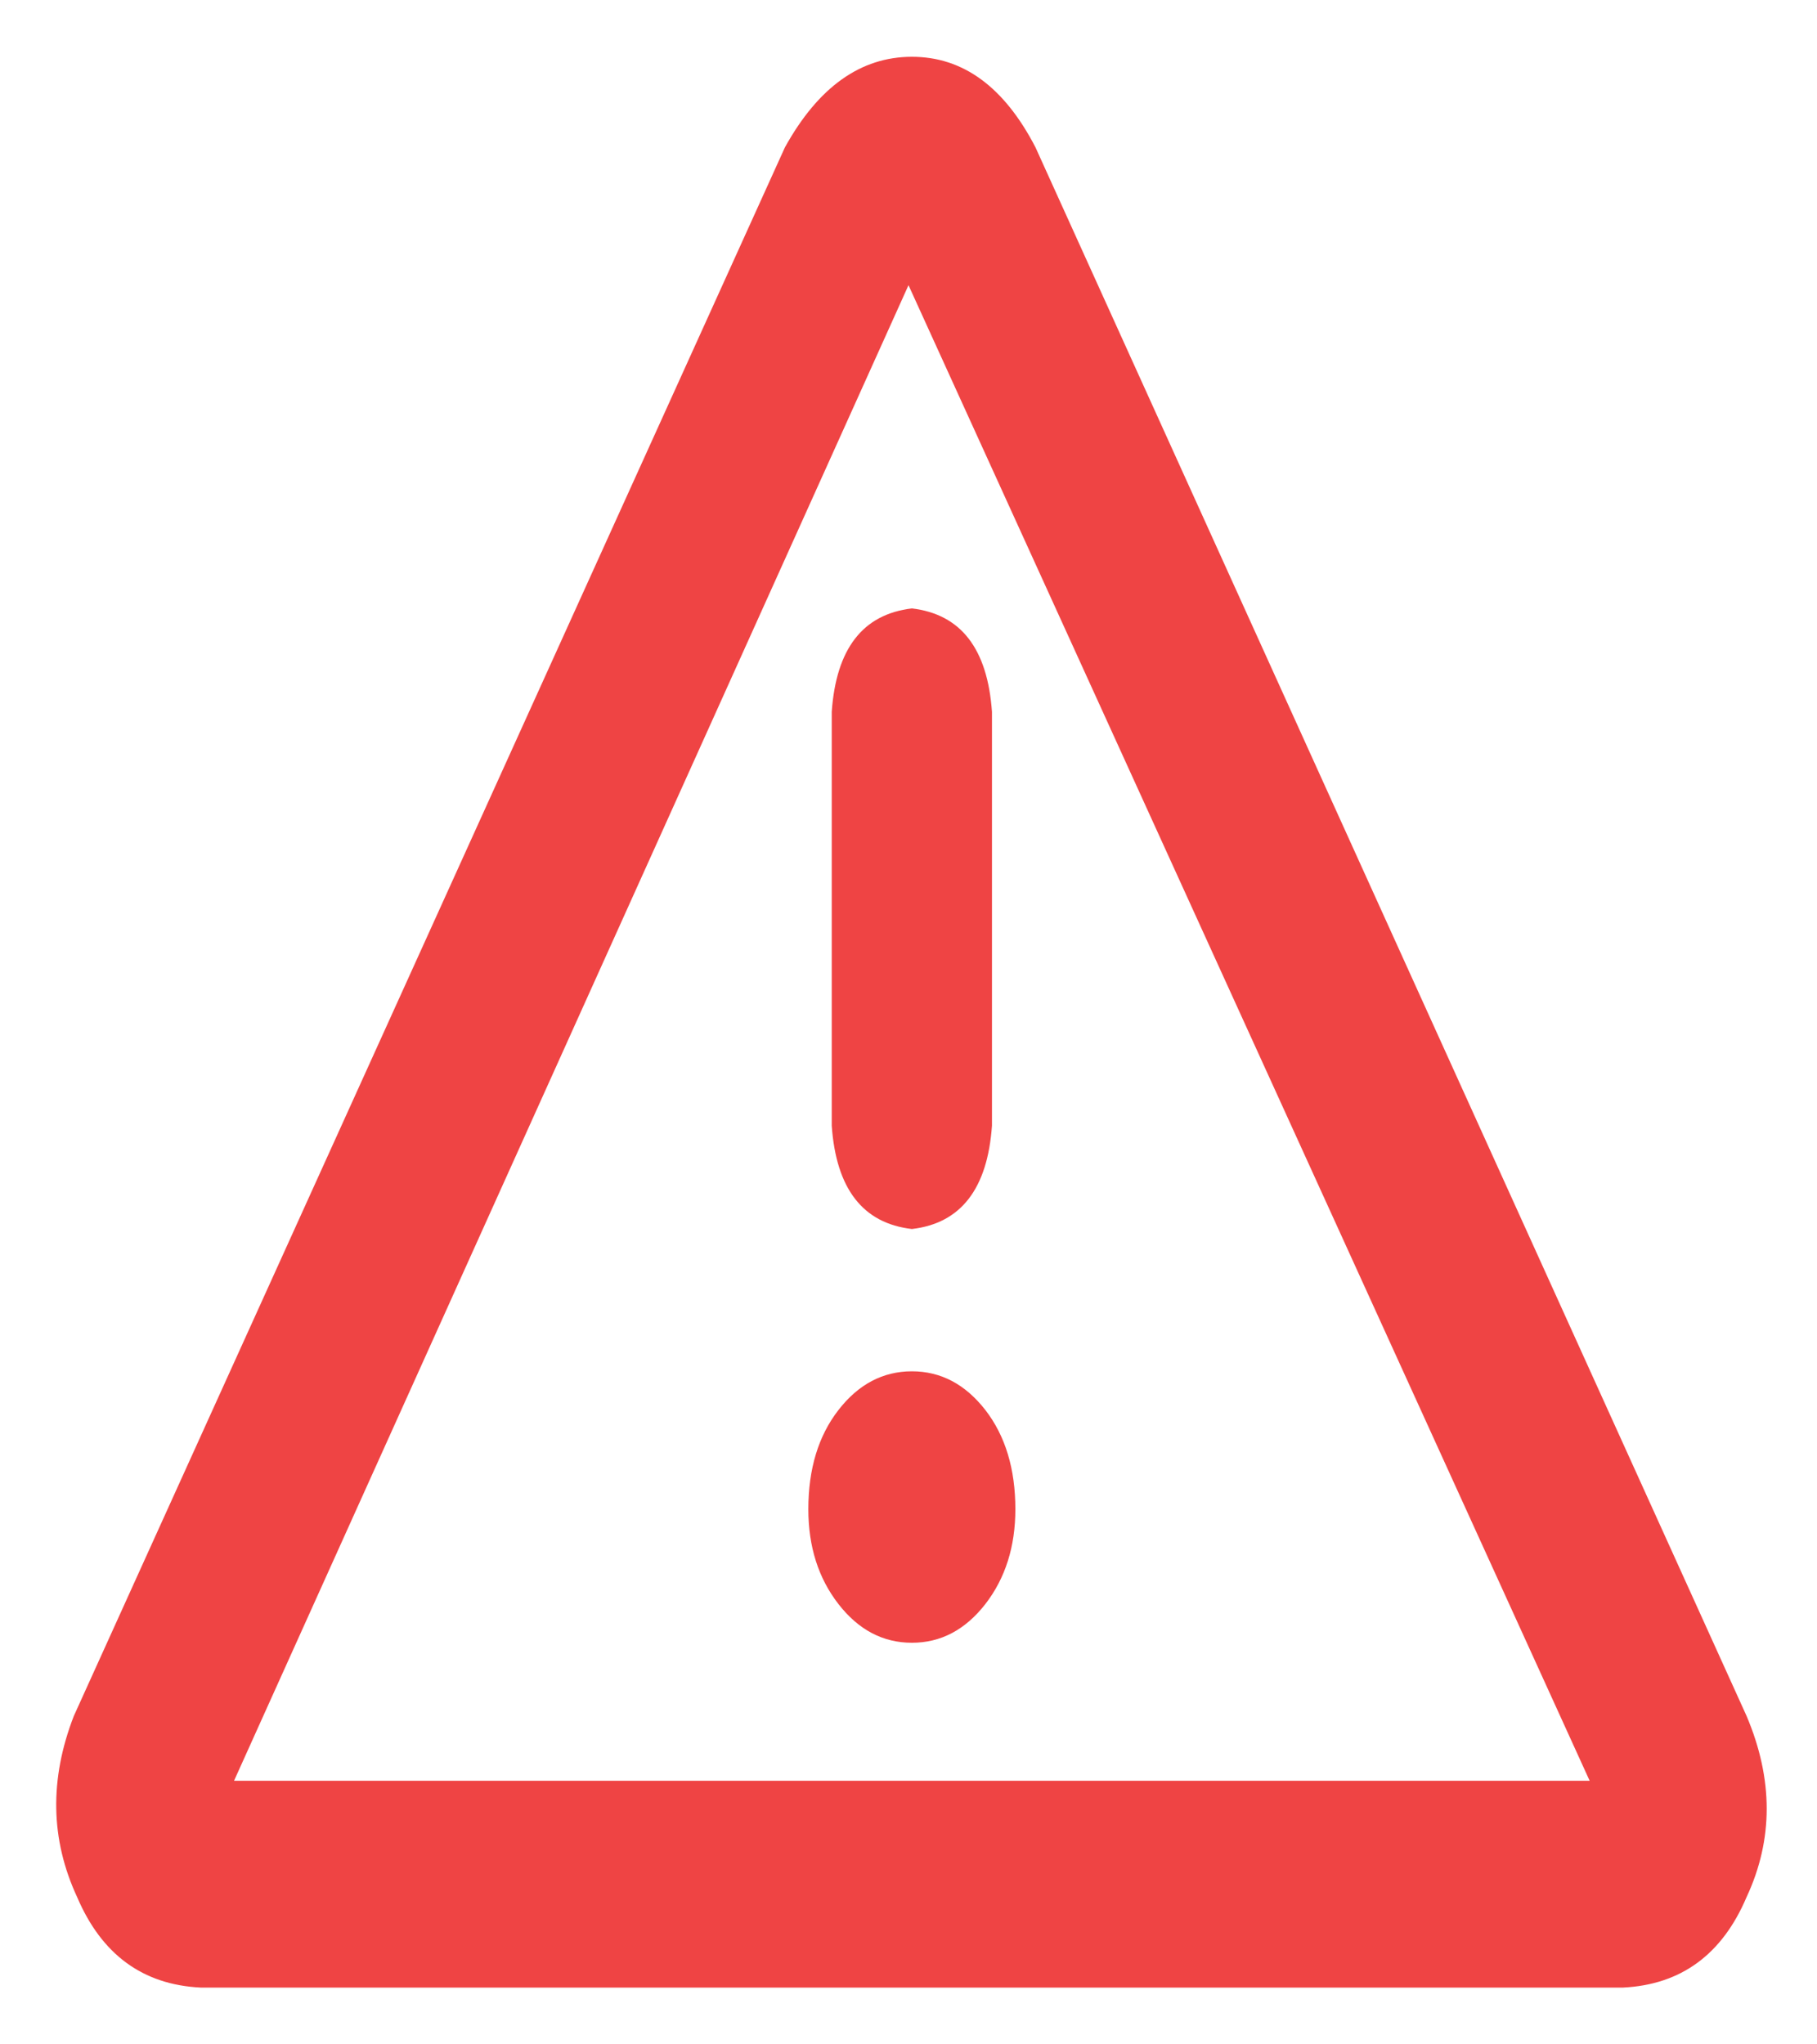 <svg width="16" height="18" viewBox="0 0 16 18" fill="none" xmlns="http://www.w3.org/2000/svg">
<path d="M15.38 15.109L9.118 1.297C8.843 0.766 8.481 0.5 8.03 0.5C7.579 0.5 7.206 0.766 6.912 1.297L0.65 15.109C0.434 15.666 0.444 16.197 0.679 16.703C0.895 17.209 1.257 17.475 1.767 17.5H14.292C14.802 17.475 15.165 17.209 15.38 16.703C15.616 16.197 15.616 15.666 15.38 15.109ZM2.061 15.679L8 2.511L13.998 15.679H2.061ZM8.03 12.074C7.775 12.074 7.559 12.188 7.383 12.415C7.206 12.643 7.118 12.934 7.118 13.288C7.118 13.617 7.206 13.895 7.383 14.123C7.559 14.35 7.775 14.464 8.03 14.464C8.285 14.464 8.5 14.35 8.677 14.123C8.853 13.895 8.941 13.617 8.941 13.288C8.941 12.934 8.853 12.643 8.677 12.415C8.5 12.188 8.285 12.074 8.03 12.074ZM7.324 6.268V9.911C7.363 10.467 7.598 10.771 8.03 10.821C8.461 10.771 8.696 10.467 8.735 9.911V6.268C8.696 5.711 8.461 5.408 8.03 5.357C7.598 5.408 7.363 5.711 7.324 6.268Z" fill="#EF4444"/>
</svg>

